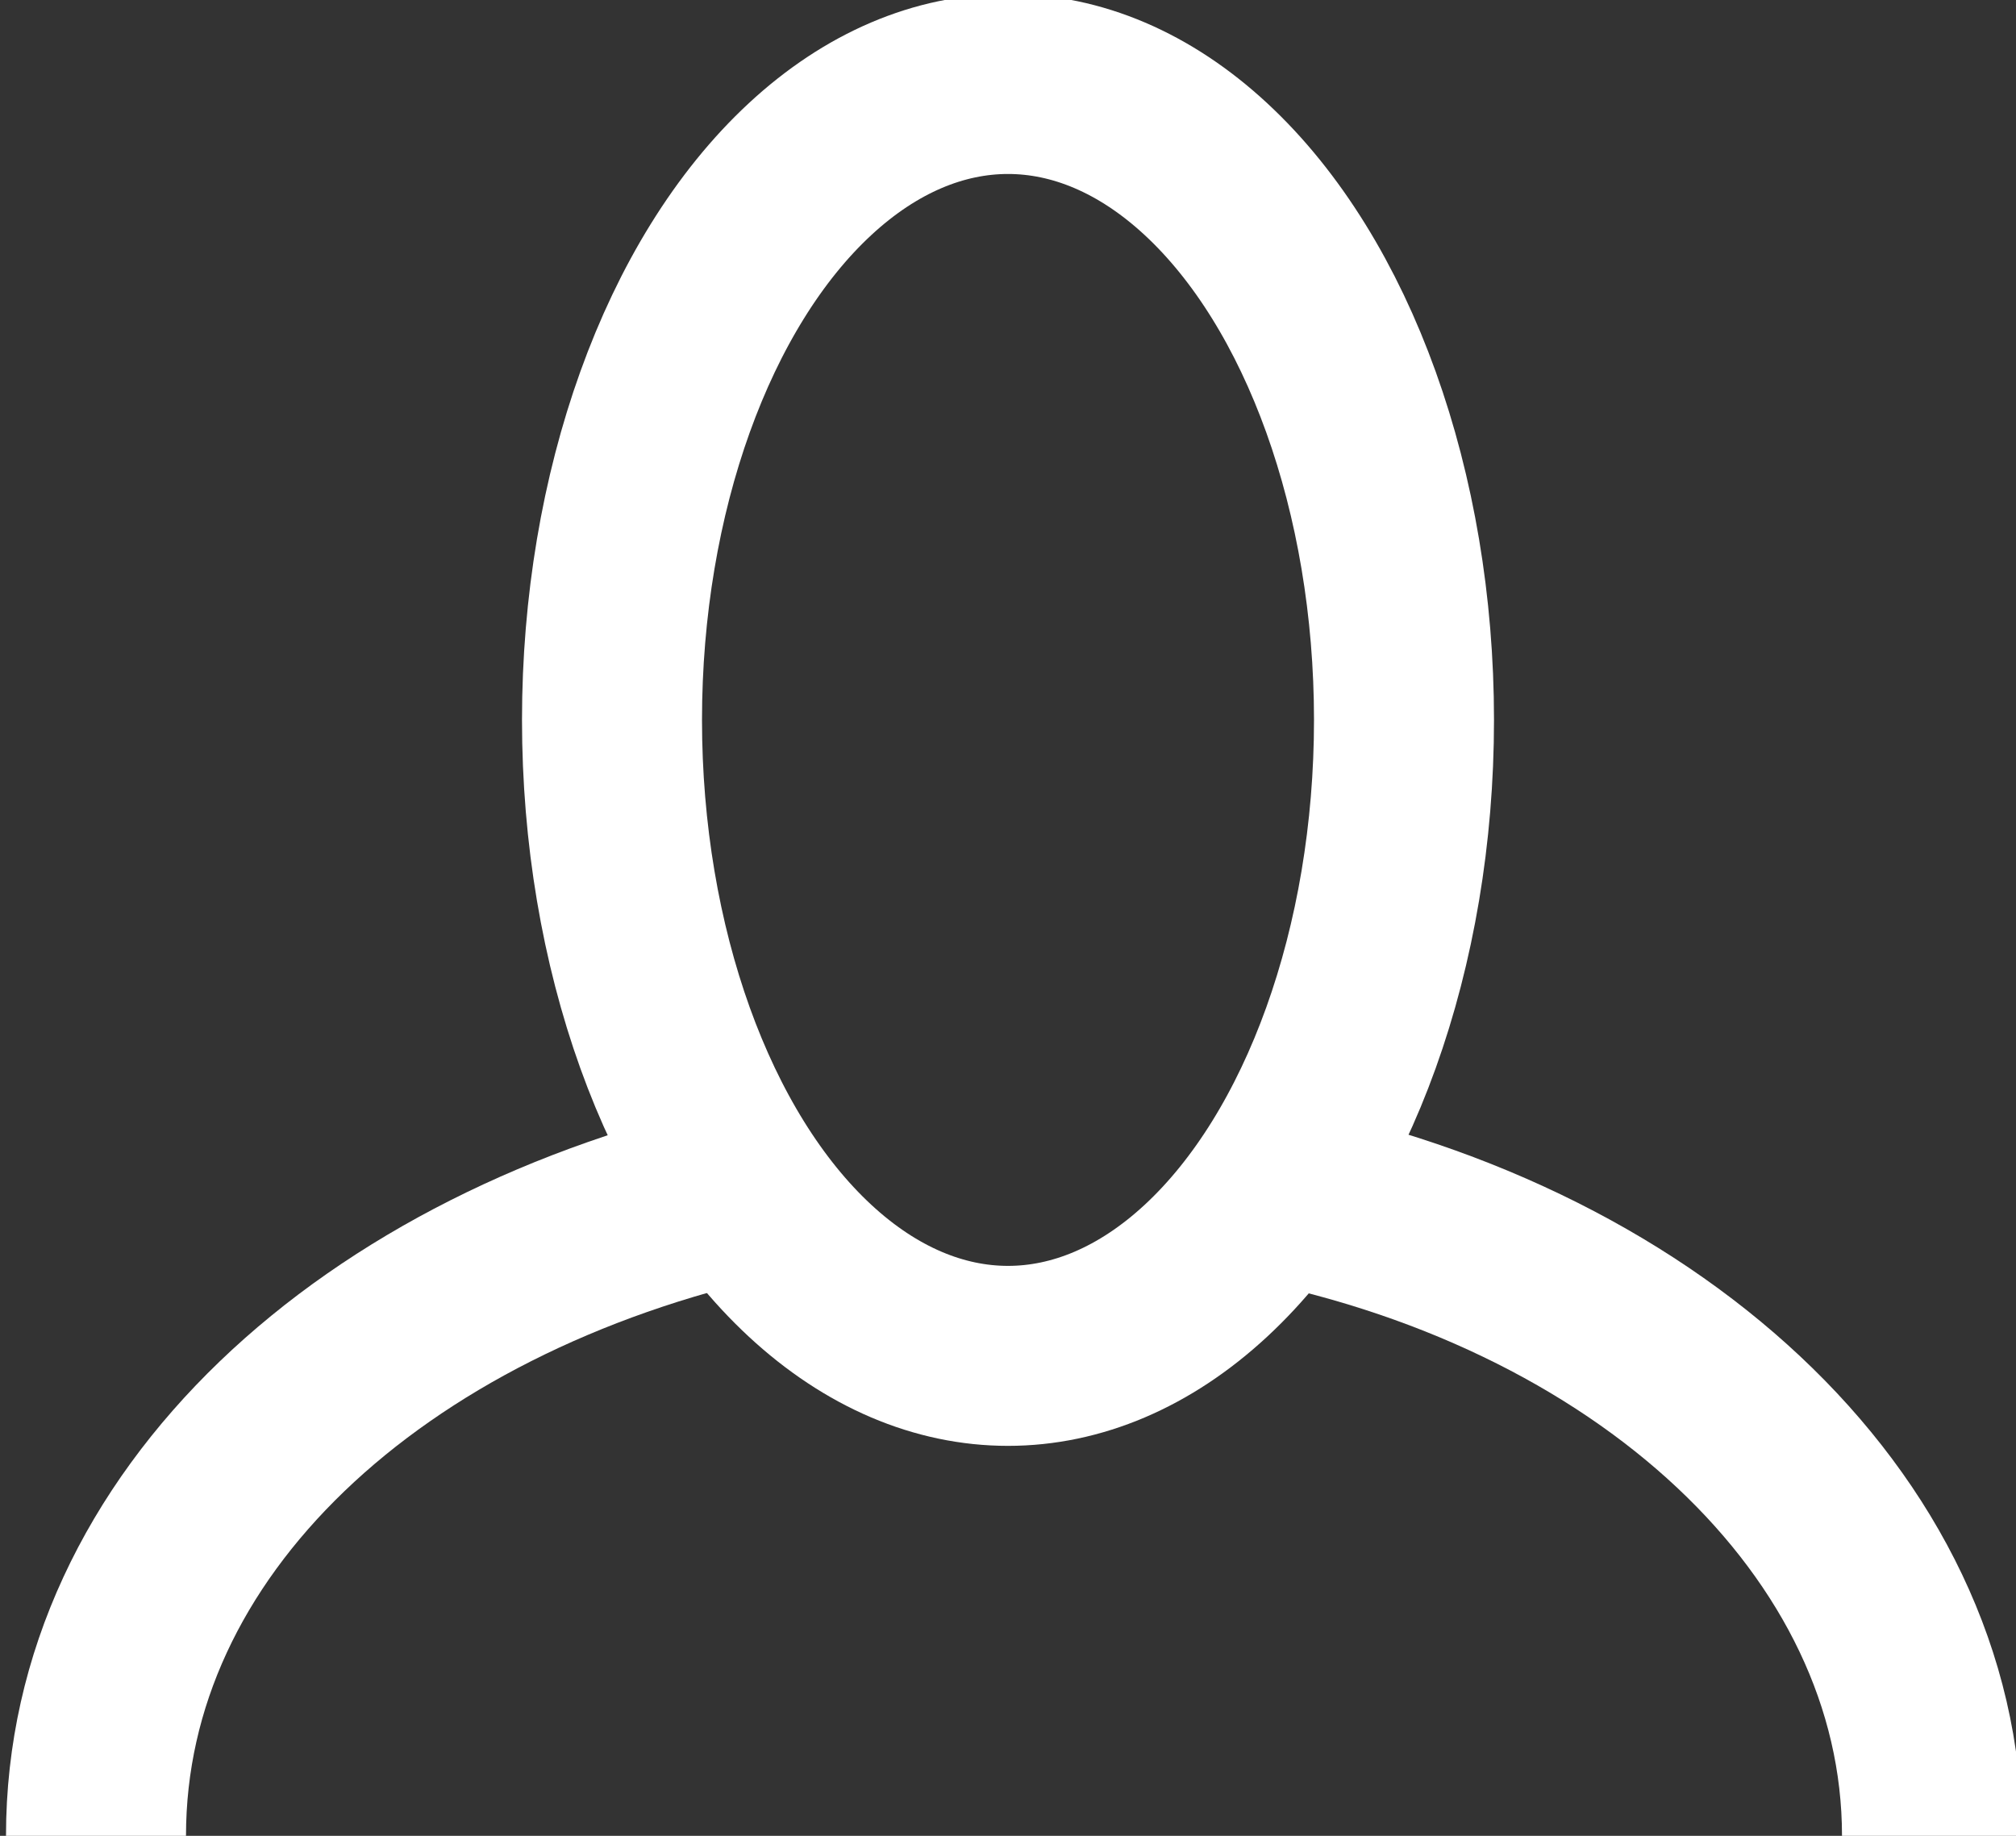 <?xml version="1.0" encoding="utf-8"?>
<!-- Generator: Adobe Illustrator 19.0.0, SVG Export Plug-In . SVG Version: 6.00 Build 0)  -->
<svg version="1.1" id="Слой_1" xmlns="http://www.w3.org/2000/svg" xmlns:xlink="http://www.w3.org/1999/xlink" x="0px" y="0px"
	 viewBox="0 0 16.8 15.3" style="enable-background:new 0 0 16.8 15.3;" xml:space="preserve">
<rect x="0" y="0" width="16.8" height="15.3" fill="#333333" stroke="none"/>
<style type="text/css">
	.st0{clip-path:url(#SVGID_2_);fill:none;stroke:#FFFFFF;stroke-width:1.5;}
</style>
<g>
	<defs>
		<rect id="SVGID_1_" width="16.8" height="15.3"/>
	</defs>
	<clipPath id="SVGID_2_">
		<use xlink:href="#SVGID_1_"  style="overflow:visible;"/>
	</clipPath>
	<ellipse class="st0" cx="8.4" cy="6" rx="3.3" ry="5.3"/>
	<path class="st0" d="M16.1,15.3c0-2.6-2.4-4.8-5.7-5.4"/>
	<path class="st0" d="M6.3,9.9c-3.2,0.7-5.5,2.8-5.5,5.4"/>
</g>
</svg>
